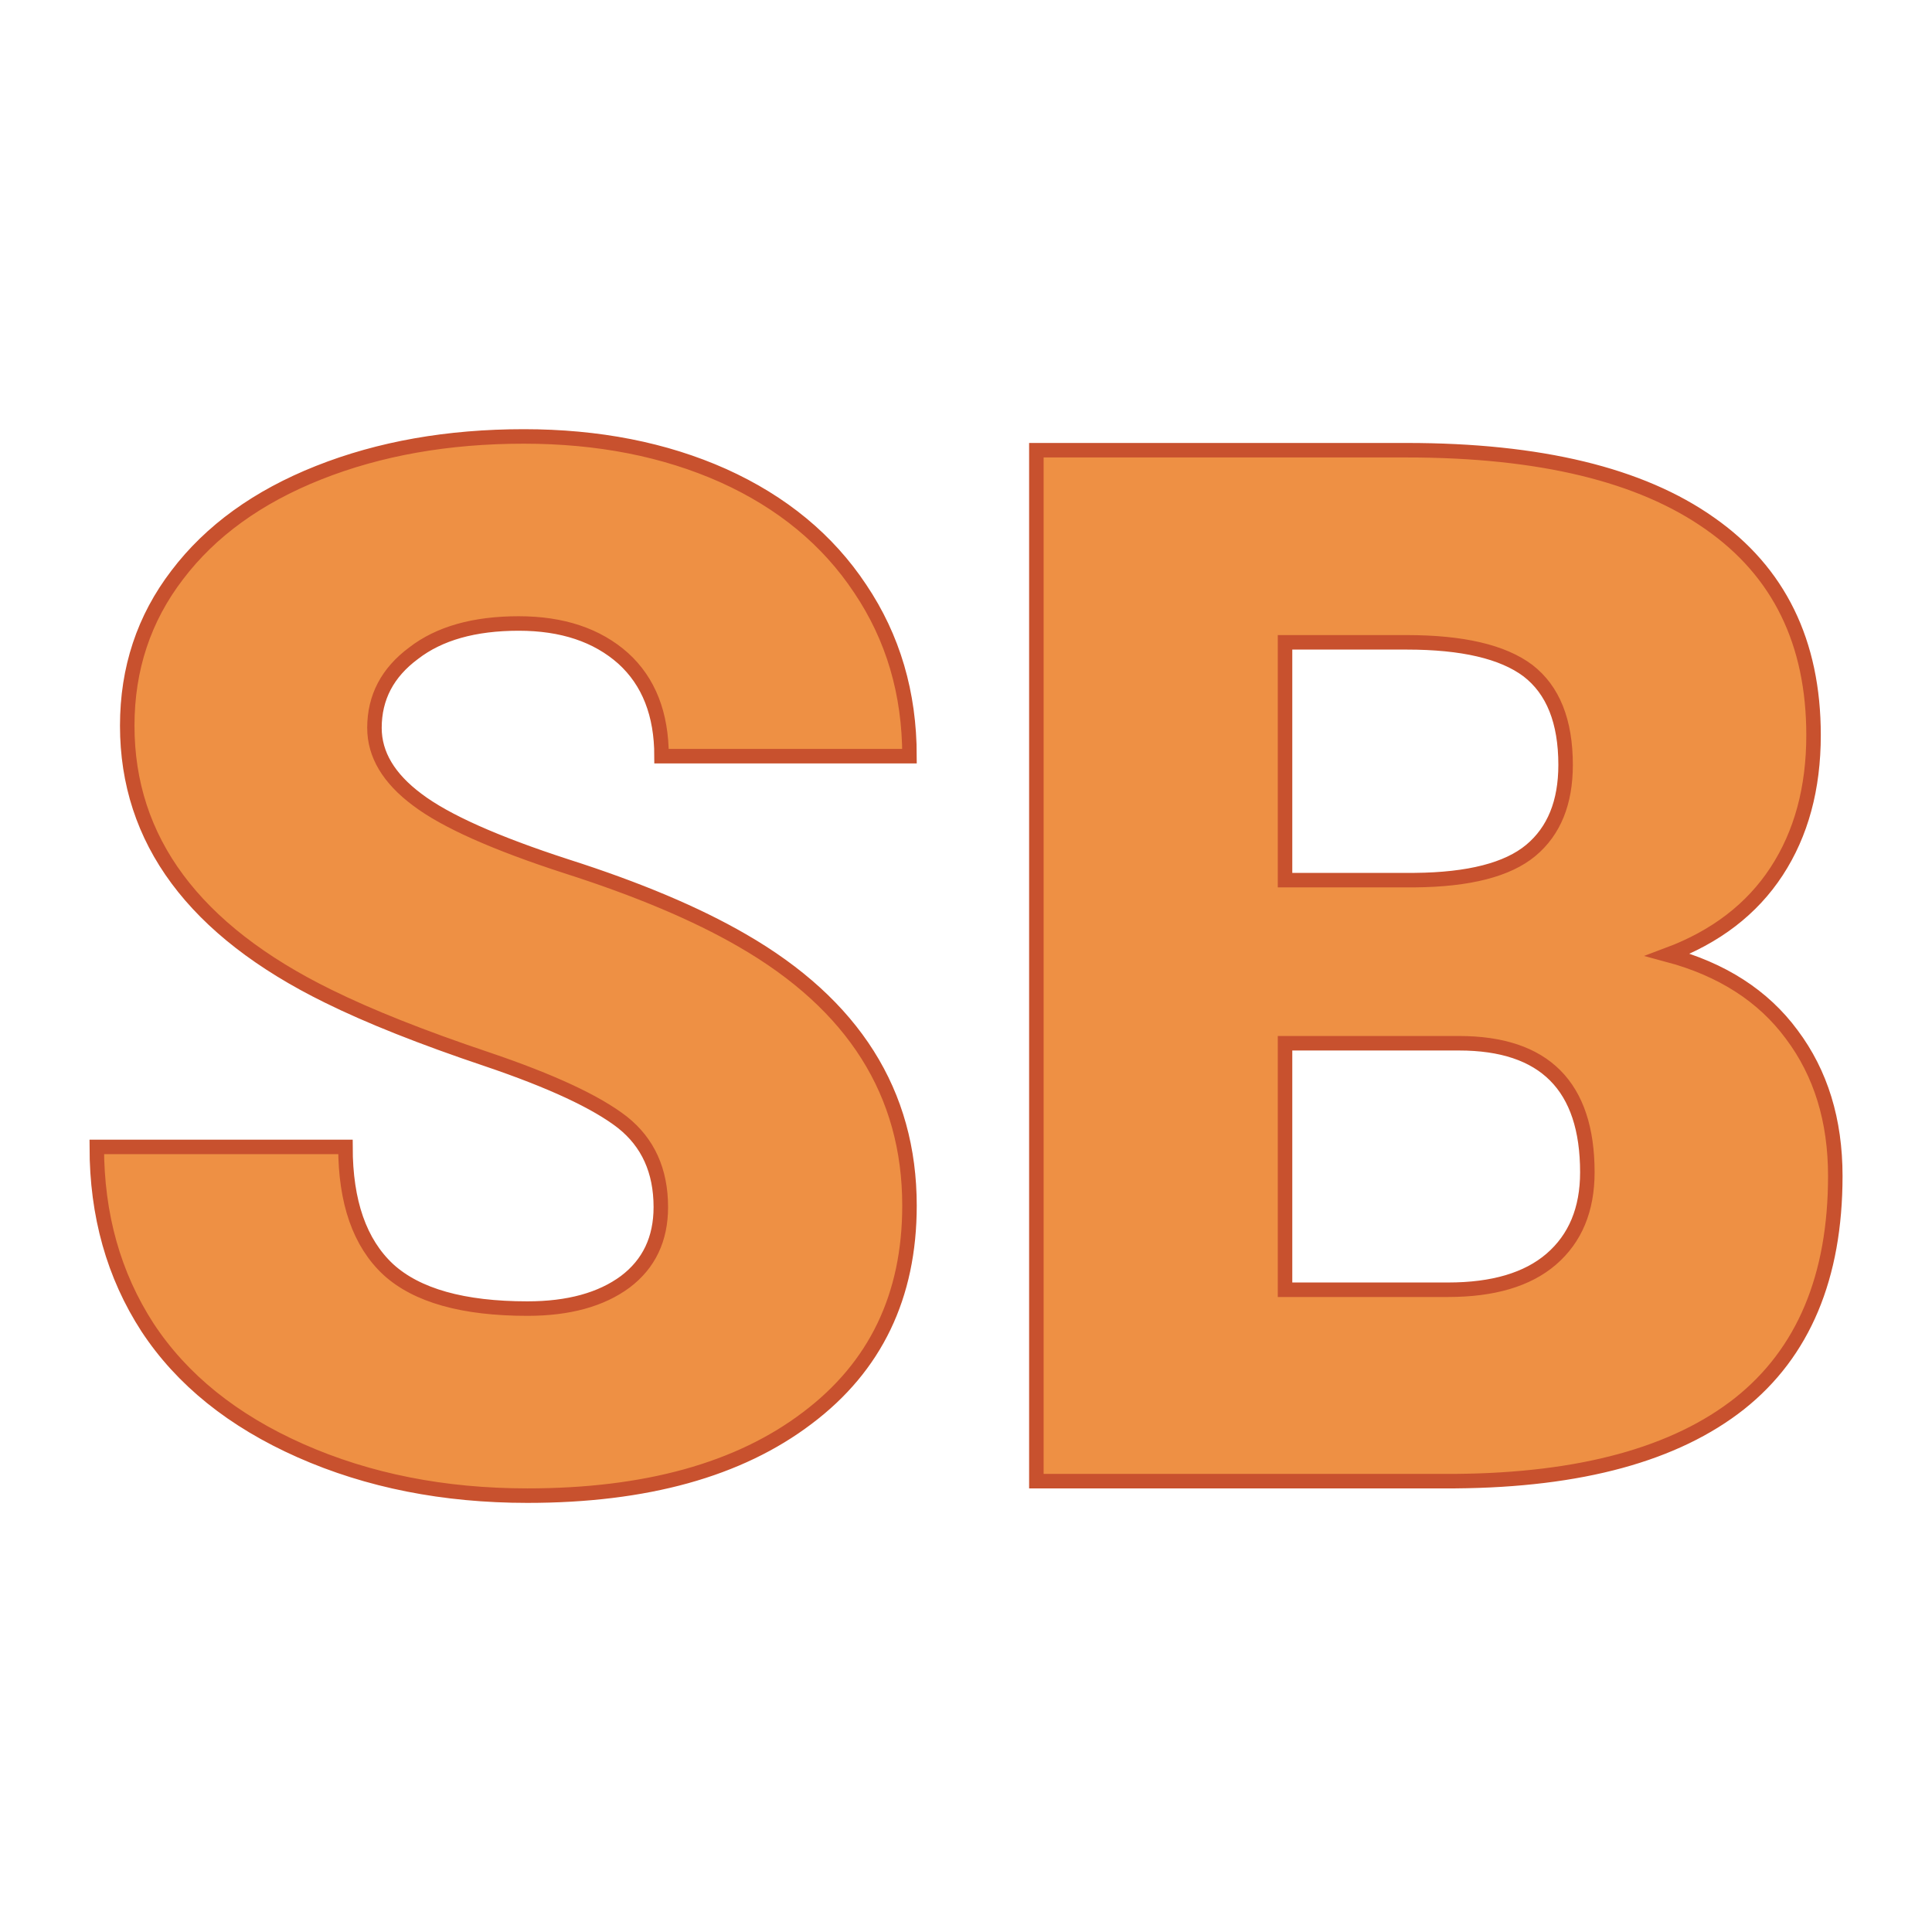 <svg xmlns="http://www.w3.org/2000/svg" version="1.1" xmlns:xlink="http://www.w3.org/1999/xlink" width="200" height="200"><svg xmlns="http://www.w3.org/2000/svg" version="1.1" xmlns:xlink="http://www.w3.org/1999/xlink" viewBox="0 0 200 200"><rect width="200" height="200" fill="url('#gradient')"></rect><defs><linearGradient id="SvgjsLinearGradient1001" gradientTransform="rotate(45 0.5 0.5)"><stop offset="0%" stop-color="#f4eeea"></stop><stop offset="100%" stop-color="#939e8e"></stop></linearGradient></defs><g><g fill="#ee9044" transform="matrix(7.505,0,0,7.505,5.291,153.327)" stroke="#c8512e" stroke-width="0.2"><path d="M8.41-3.78L8.41-3.78Q8.41-4.53 7.88-4.95Q7.34-5.37 6.01-5.82Q4.67-6.27 3.82-6.69L3.82-6.69Q1.05-8.05 1.05-10.42L1.05-10.42Q1.05-11.60 1.74-12.50Q2.43-13.41 3.69-13.91Q4.95-14.41 6.52-14.41L6.52-14.41Q8.06-14.41 9.27-13.87Q10.49-13.32 11.16-12.31Q11.84-11.30 11.84-10L11.84-10L8.42-10Q8.42-10.87 7.89-11.35Q7.35-11.83 6.45-11.83L6.45-11.83Q5.53-11.83 5.00-11.42Q4.46-11.02 4.46-10.39L4.46-10.39Q4.46-9.84 5.05-9.40Q5.63-8.96 7.11-8.48Q8.58-8.01 9.53-7.46L9.53-7.46Q11.84-6.13 11.84-3.80L11.84-3.80Q11.84-1.93 10.43-0.87Q9.02 0.20 6.57 0.20L6.57 0.20Q4.84 0.20 3.44-0.42Q2.04-1.04 1.33-2.12Q0.63-3.20 0.63-4.61L0.63-4.61L4.06-4.61Q4.06-3.47 4.65-2.92Q5.24-2.38 6.57-2.38L6.57-2.38Q7.42-2.38 7.92-2.75Q8.41-3.12 8.41-3.78ZM19.37 0L13.59 0L13.59-14.22L18.70-14.22Q21.45-14.22 22.88-13.21Q24.31-12.21 24.31-10.29L24.31-10.29Q24.31-9.19 23.80-8.41Q23.29-7.63 22.30-7.26L22.30-7.26Q23.42-6.96 24.01-6.16Q24.61-5.36 24.61-4.21L24.61-4.21Q24.61-2.12 23.29-1.07Q21.96-0.02 19.37 0L19.37 0ZM19.42-6.04L17.02-6.04L17.02-2.64L19.27-2.64Q20.20-2.64 20.69-3.06Q21.19-3.49 21.19-4.26L21.19-4.26Q21.19-6.04 19.42-6.04L19.42-6.04ZM17.02-11.57L17.02-8.29L18.81-8.29Q19.93-8.30 20.41-8.70Q20.89-9.10 20.89-9.88L20.89-9.88Q20.89-10.78 20.37-11.18Q19.85-11.57 18.70-11.57L18.70-11.57L17.02-11.57Z"></path></g></g></svg><style>@media (prefers-color-scheme: light) { :root { filter: none; } }
@media (prefers-color-scheme: dark) { :root { filter: none; } }
</style></svg>